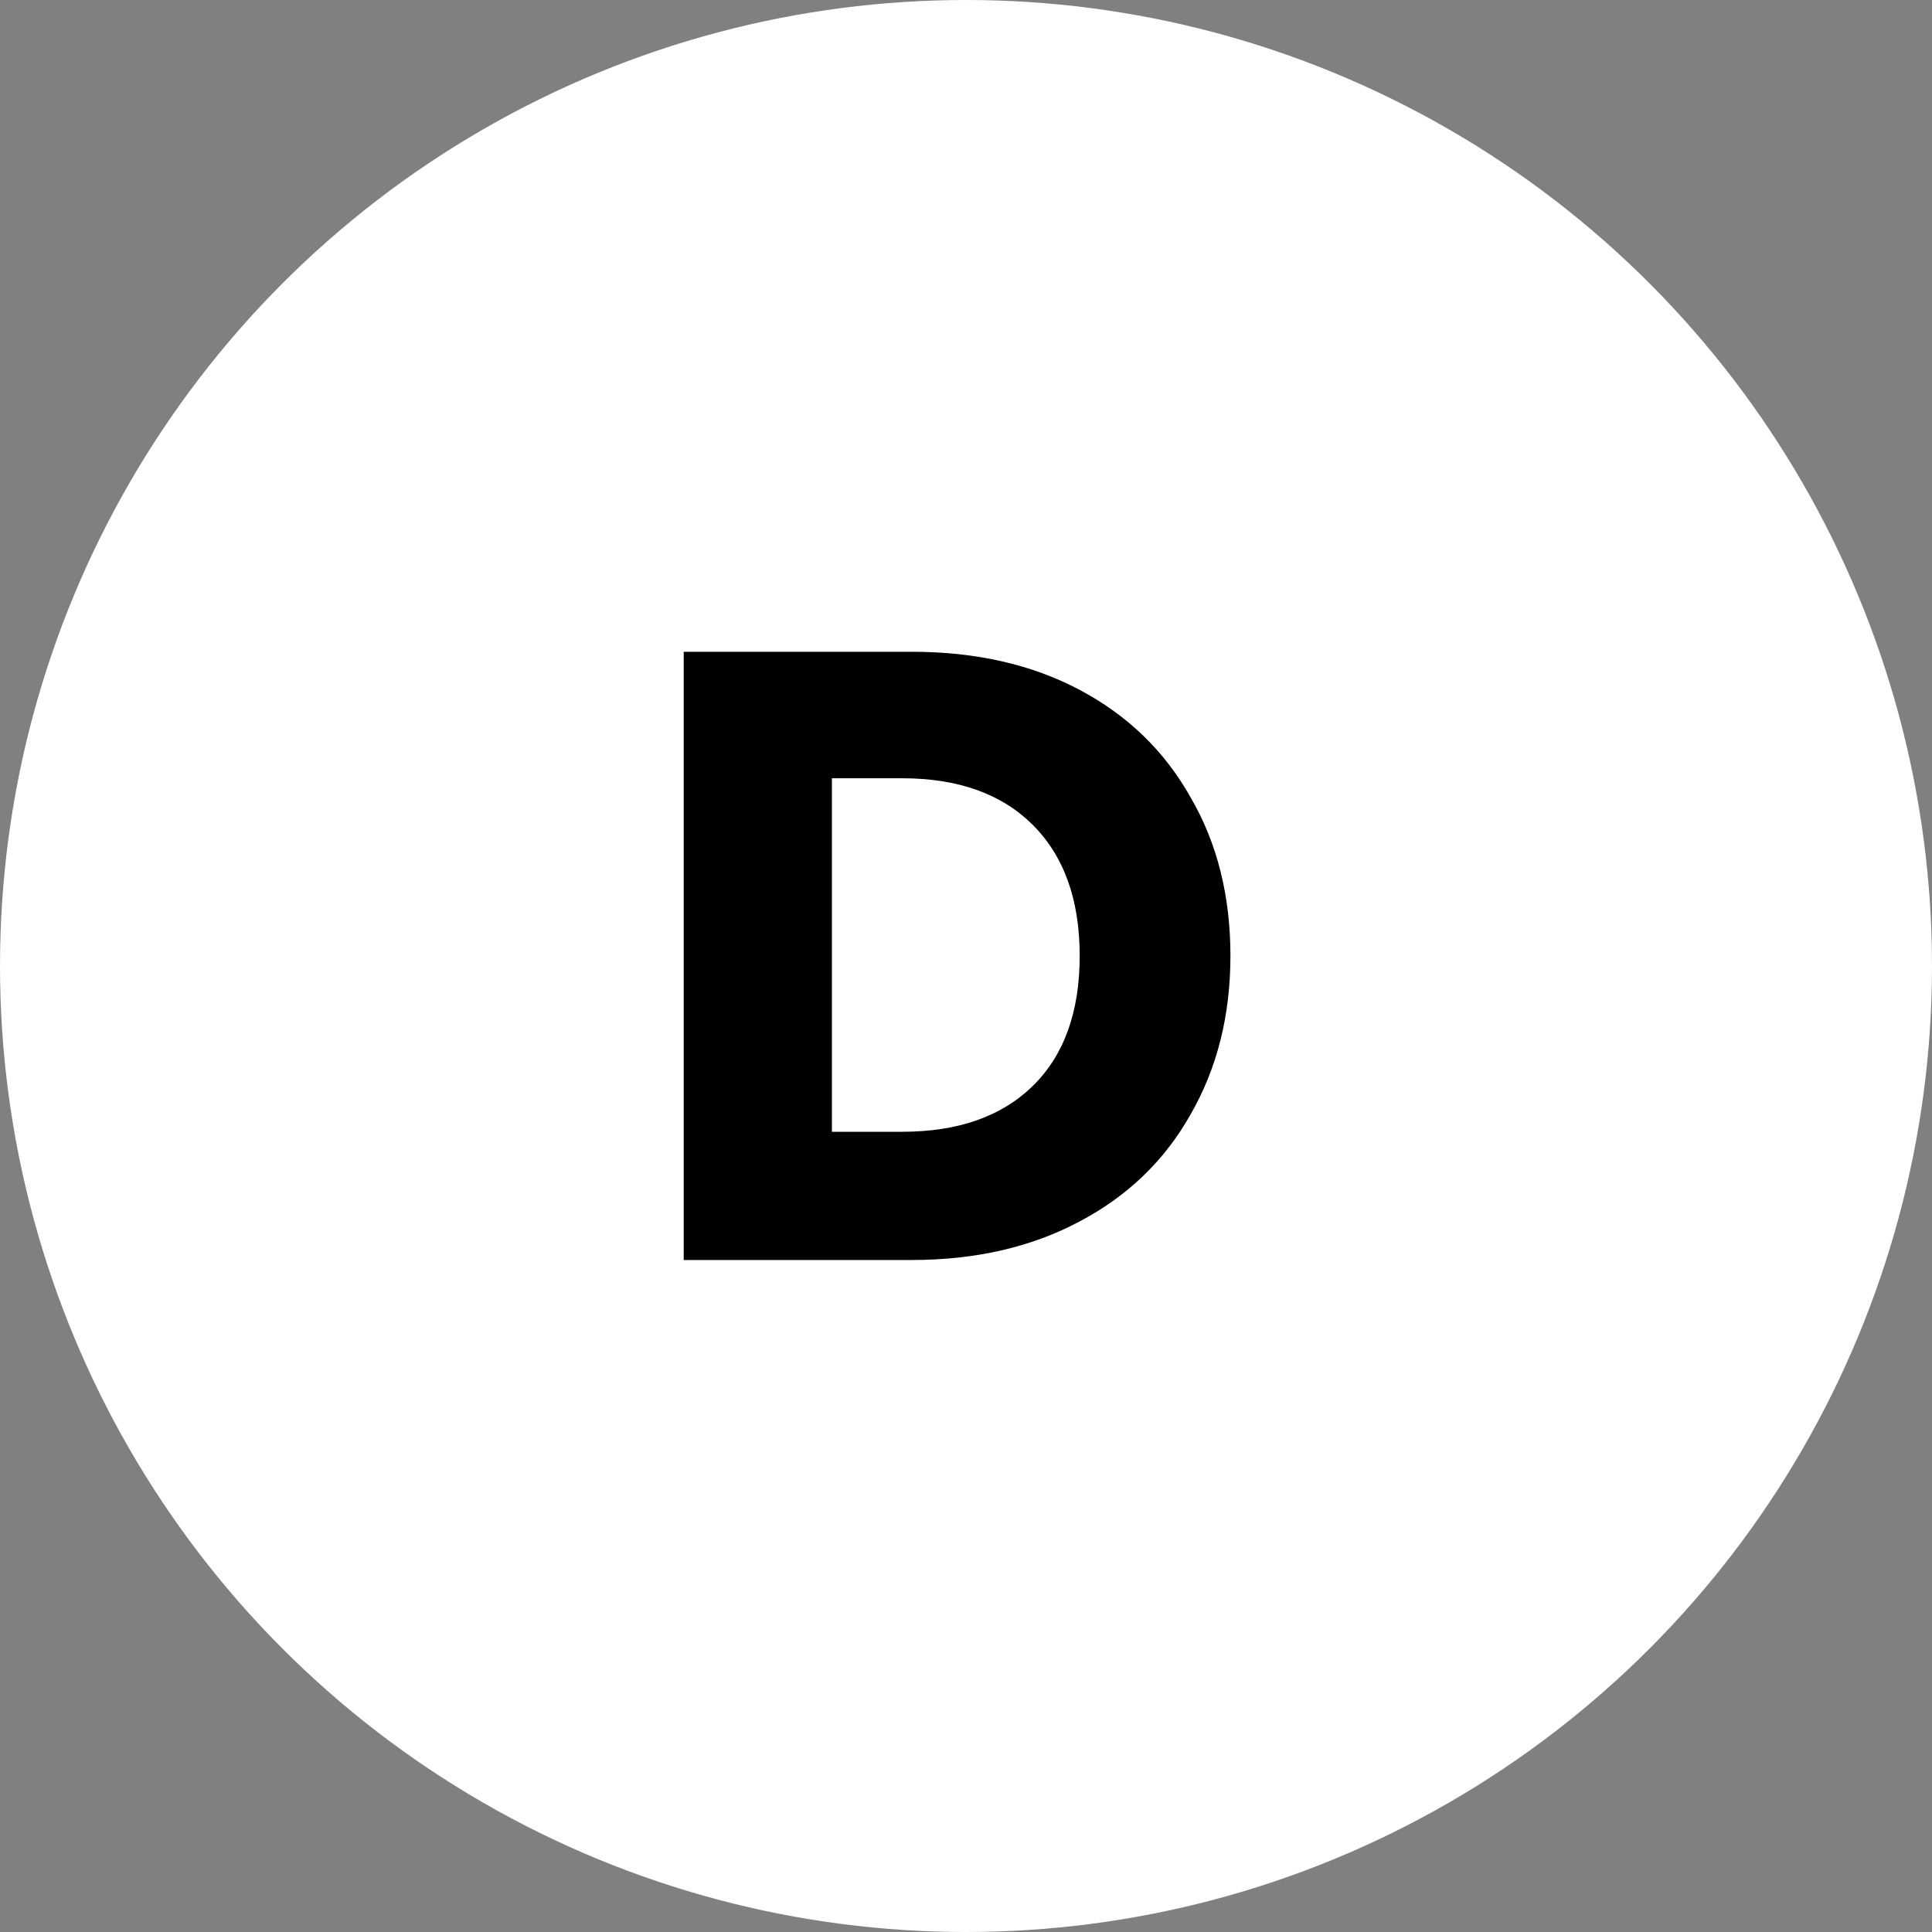 <svg width="46" height="46" viewBox="0 0 46 46" fill="none" xmlns="http://www.w3.org/2000/svg">
<rect x="0" y="0" width="46" height="46" fill="#808080" stroke="none"/>
<circle cx="23" cy="23" r="23" fill="white"/>
<path d="M21.705 15.518C23.231 15.518 24.565 15.82 25.707 16.426C26.848 17.031 27.729 17.884 28.347 18.984C28.98 20.07 29.296 21.329 29.296 22.759C29.296 24.175 28.98 25.434 28.347 26.534C27.729 27.634 26.841 28.487 25.686 29.092C24.545 29.697 23.218 30 21.705 30H16.279V15.518H21.705ZM21.478 26.947C22.812 26.947 23.85 26.582 24.593 25.853C25.335 25.125 25.707 24.093 25.707 22.759C25.707 21.425 25.335 20.387 24.593 19.644C23.85 18.901 22.812 18.53 21.478 18.53H19.807V26.947H21.478Z" fill="black"/>
</svg>
